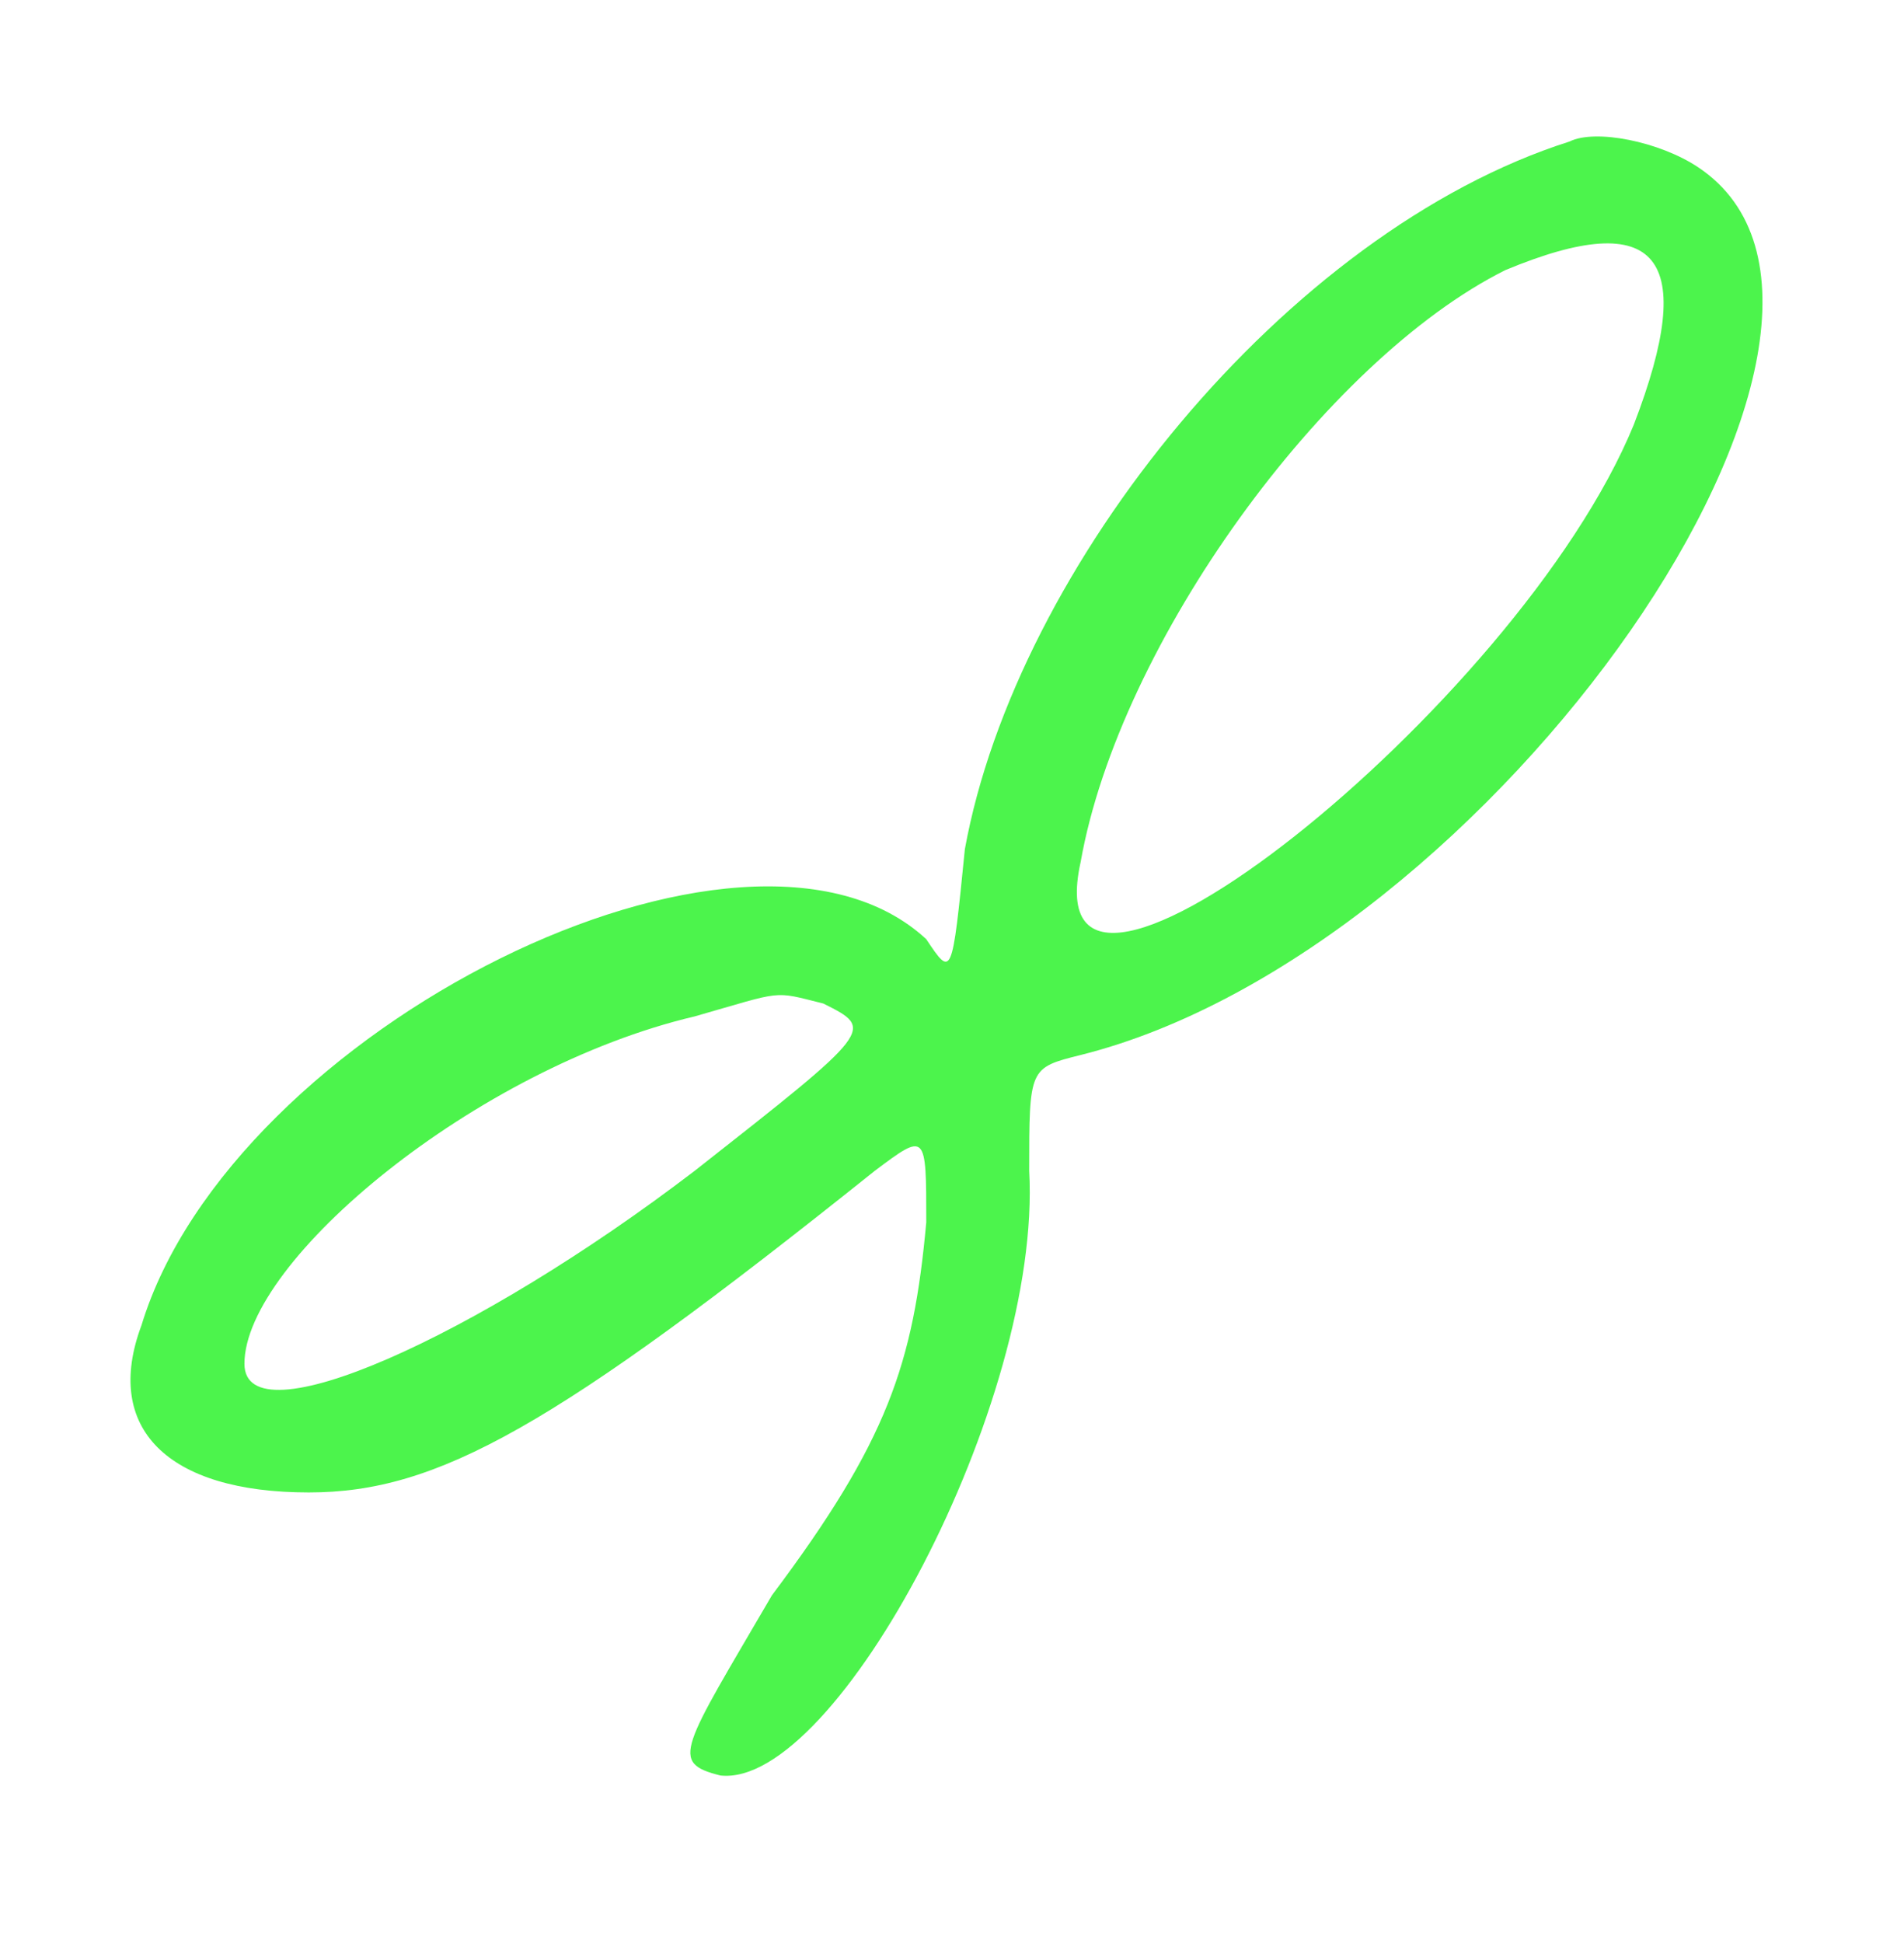 <svg xmlns="http://www.w3.org/2000/svg" viewBox="0 0 148 151">
  <path fill="#4cf44c" fill-rule="evenodd" d="M122 11c-22 7-43 33-47 55-1 10-1 10-3 7-14-13-54 7-61 30-3 8 2 13 13 13 10 0 19-5 44-25 4-3 4-3 4 4-1 11-3 17-12 29-7 12-8 13-4 14 9 1 25-29 24-47 0-8 0-8 4-9 32-8 66-57 48-69-3-2-8-3-10-2m-5 10c-14 7-30 29-33 46-4 18 34-12 43-34 5-13 2-17-10-12M54 79c-17 4-35 19-35 27 0 6 18-2 35-15 14-11 14-11 10-13-4-1-3-1-10 1"/>
</svg>
